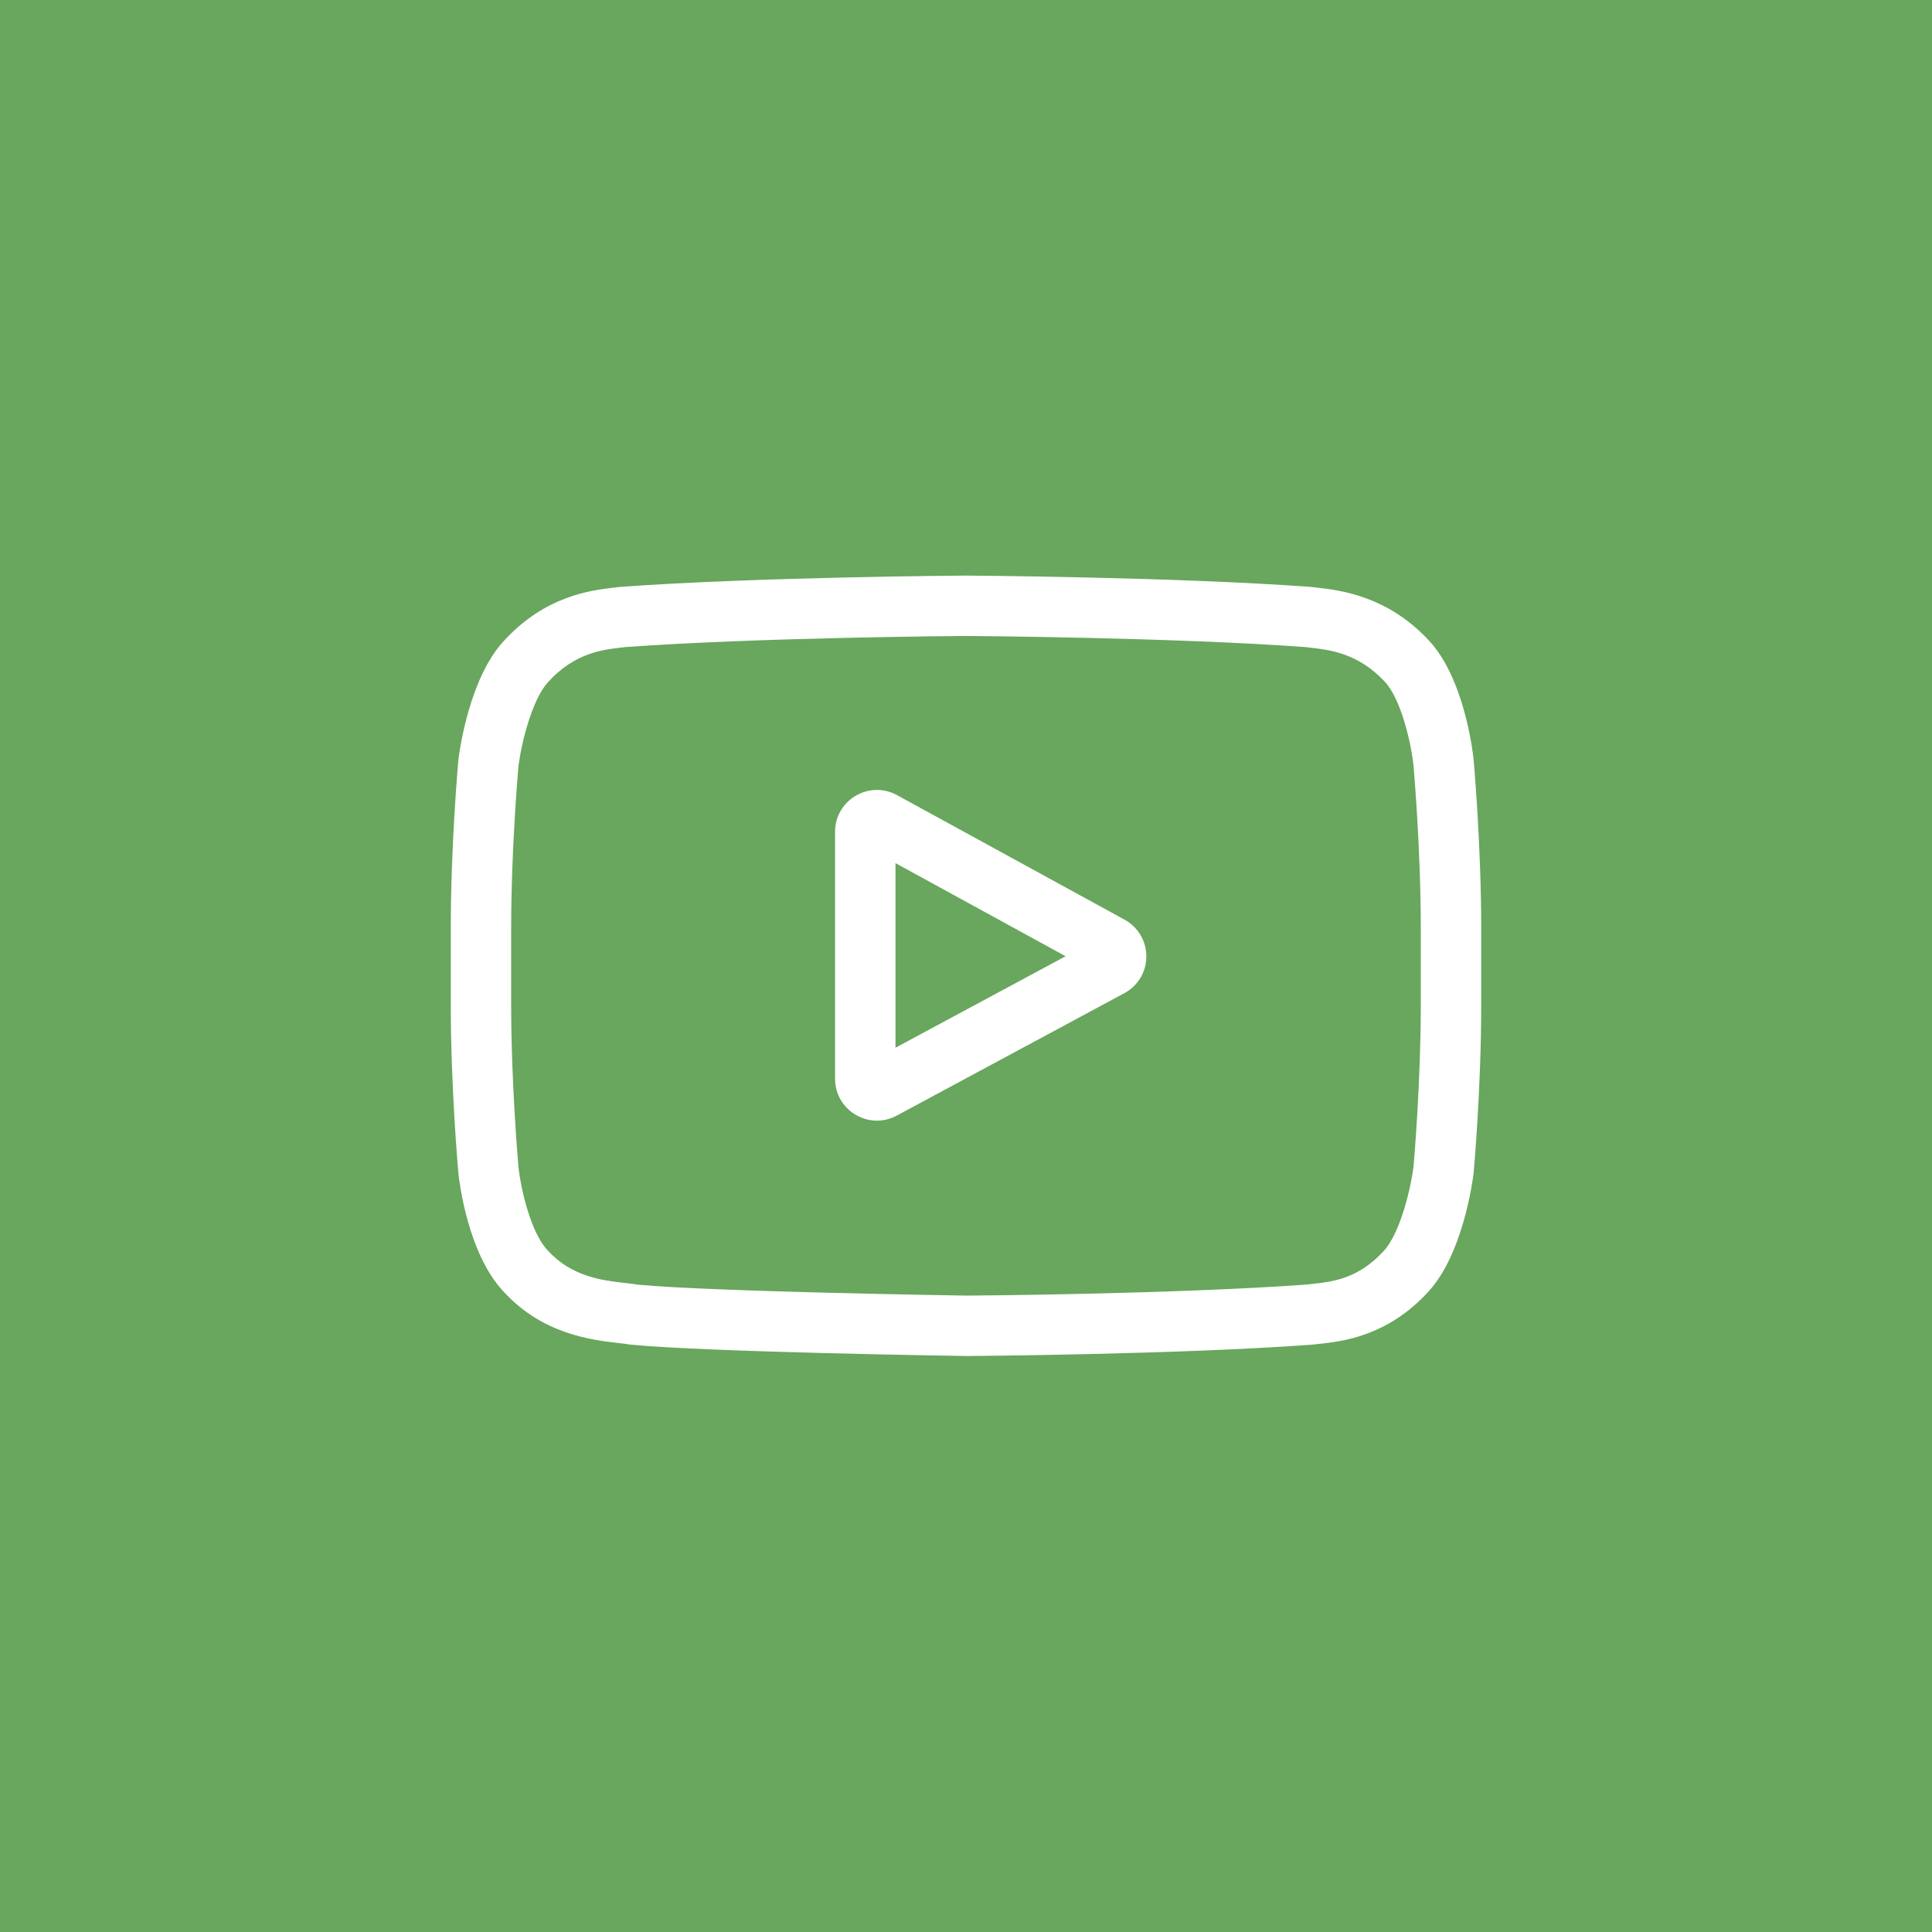 <svg width="40" height="40" viewBox="0 0 40 40" fill="none" xmlns="http://www.w3.org/2000/svg">
<path d="M40 0H0V40H40V0Z" fill="#68A75D"/>
<path d="M23.284 19.041L18.571 16.462C18.3 16.314 17.979 16.32 17.714 16.477C17.448 16.635 17.289 16.913 17.289 17.222V22.335C17.289 22.642 17.447 22.92 17.711 23.078C17.849 23.16 18.002 23.202 18.155 23.202C18.295 23.202 18.436 23.167 18.565 23.098L23.278 20.563C23.558 20.413 23.733 20.122 23.734 19.804C23.735 19.486 23.563 19.194 23.284 19.041ZM18.54 21.692V17.87L22.062 19.798L18.54 21.692Z" fill="white"/>
<path d="M30.51 15.73L30.509 15.72C30.491 15.549 30.311 14.021 29.568 13.244C28.71 12.331 27.737 12.22 27.269 12.166C27.23 12.162 27.195 12.158 27.163 12.154L27.126 12.15C24.305 11.945 20.046 11.917 20.004 11.917L20 11.916L19.996 11.917C19.953 11.917 15.694 11.945 12.848 12.15L12.811 12.154C12.781 12.158 12.747 12.162 12.711 12.166C12.248 12.219 11.286 12.33 10.425 13.277C9.718 14.046 9.514 15.54 9.493 15.708L9.49 15.73C9.484 15.802 9.333 17.503 9.333 19.21V20.807C9.333 22.514 9.484 24.215 9.49 24.287L9.491 24.298C9.509 24.467 9.689 25.966 10.428 26.743C11.235 27.626 12.255 27.743 12.804 27.806C12.891 27.816 12.966 27.824 13.017 27.833L13.066 27.84C14.694 27.995 19.8 28.071 20.017 28.075L20.023 28.075L20.029 28.075C20.072 28.074 24.331 28.046 27.151 27.841L27.189 27.837C27.224 27.833 27.265 27.828 27.308 27.824C27.768 27.775 28.726 27.674 29.575 26.74C30.282 25.971 30.486 24.476 30.507 24.309L30.51 24.287C30.516 24.215 30.667 22.514 30.667 20.807V19.21C30.666 17.503 30.516 15.802 30.51 15.73ZM29.416 20.807C29.416 22.387 29.278 24.015 29.265 24.164C29.212 24.576 28.997 25.522 28.652 25.896C28.121 26.481 27.575 26.538 27.177 26.581C27.128 26.586 27.084 26.591 27.044 26.596C24.316 26.793 20.217 26.823 20.028 26.824C19.817 26.821 14.786 26.744 13.207 26.598C13.126 26.584 13.039 26.574 12.947 26.564C12.479 26.51 11.84 26.437 11.348 25.896L11.336 25.884C10.998 25.531 10.788 24.647 10.735 24.169C10.725 24.056 10.583 22.409 10.583 20.807V19.21C10.583 17.631 10.721 16.006 10.735 15.853C10.798 15.368 11.018 14.48 11.348 14.121C11.895 13.519 12.473 13.452 12.854 13.408C12.891 13.403 12.925 13.4 12.956 13.396C15.724 13.197 19.852 13.168 20 13.167C20.148 13.168 24.274 13.197 27.017 13.396C27.051 13.4 27.088 13.404 27.128 13.409C27.52 13.453 28.114 13.521 28.659 14.102L28.664 14.107C29.002 14.46 29.212 15.36 29.265 15.847C29.274 15.954 29.416 17.604 29.416 19.21V20.807Z" fill="white"/>
</svg>
